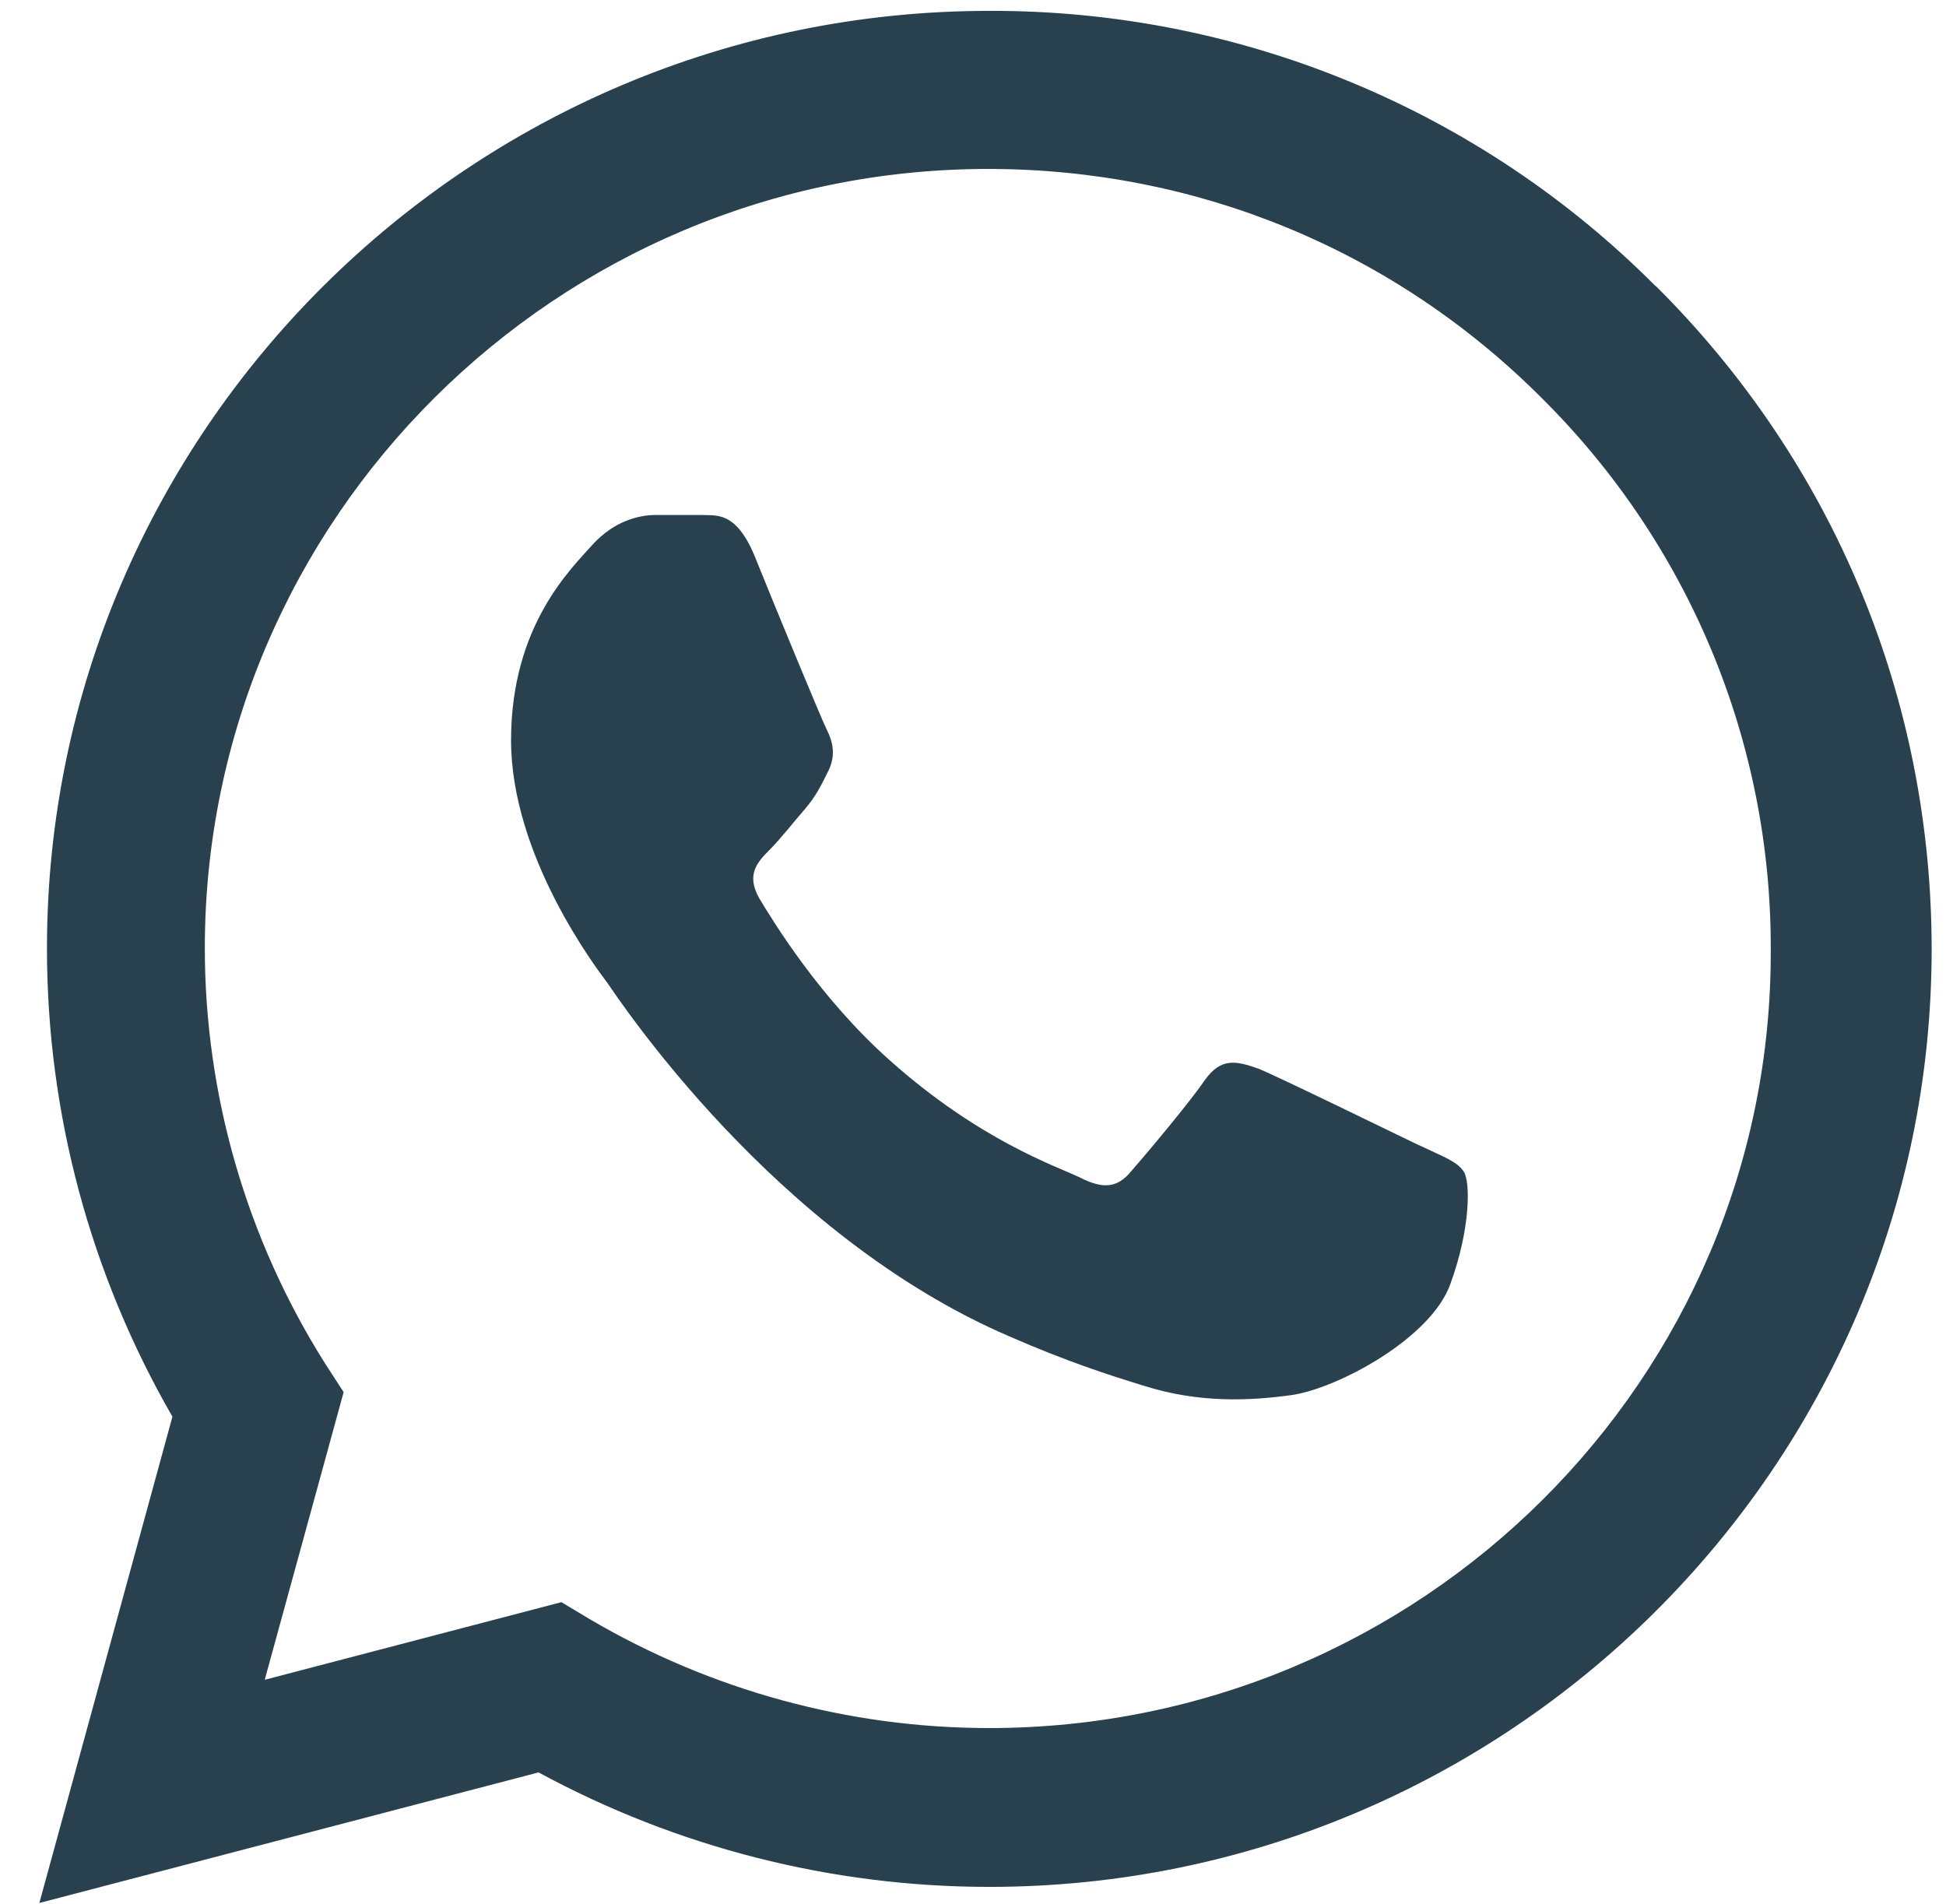 <?xml version="1.0" encoding="UTF-8"?>
<svg id="Layer_1" data-name="Layer 1" xmlns="http://www.w3.org/2000/svg" viewBox="0 0 179 175.15">
  <defs>
    <style>
      .cls-1 {
        fill: #29414f;
      }
    </style>
  </defs>
  <path class="cls-1" d="m152.3,26.33c-8.02-8.06-17.57-14.45-28.1-18.8-10.52-4.35-21.82-6.57-33.21-6.53C43.24,1,4.32,39.73,4.32,87.24c0,15.23,4.02,30.02,11.54,43.07l-12.24,44.73,45.92-12.01c12.68,6.88,26.94,10.53,41.46,10.53,47.75,0,86.68-38.73,86.68-86.24,0-23.06-9.01-44.73-25.36-61Zm-61.31,132.62c-12.94,0-25.62-3.48-36.73-10.01l-2.62-1.57-27.29,7.14,7.26-26.46-1.75-2.7c-7.19-11.43-11.01-24.63-11.02-38.12C18.84,47.73,51.2,15.54,90.9,15.54c19.24,0,37.34,7.48,50.9,21.06,6.71,6.65,12.03,14.55,15.65,23.26,3.62,8.71,5.46,18.05,5.43,27.47.17,39.51-32.18,71.62-71.9,71.62Zm39.53-53.61c-2.18-1.04-12.86-6.27-14.78-7.05-2.01-.7-3.41-1.04-4.9,1.04-1.49,2.18-5.6,7.05-6.82,8.44-1.23,1.48-2.54,1.65-4.72.52-2.19-1.04-9.19-3.4-17.4-10.71-6.47-5.74-10.76-12.79-12.07-14.97-1.22-2.17-.17-3.31.96-4.44.96-.96,2.19-2.53,3.24-3.74,1.05-1.22,1.49-2.17,2.19-3.57.7-1.48.35-2.7-.17-3.74s-4.9-11.66-6.65-16.01c-1.75-4.18-3.58-3.66-4.9-3.74h-4.2c-1.49,0-3.76.52-5.77,2.7-1.92,2.18-7.52,7.4-7.52,18.02s7.79,20.89,8.83,22.28c1.05,1.48,15.31,23.23,37,32.55,5.16,2.26,9.18,3.57,12.33,4.53,5.16,1.65,9.88,1.39,13.65.87,4.2-.61,12.86-5.22,14.61-10.27,1.83-5.05,1.83-9.31,1.22-10.27-.61-.96-1.92-1.39-4.11-2.44Z"/>
</svg>